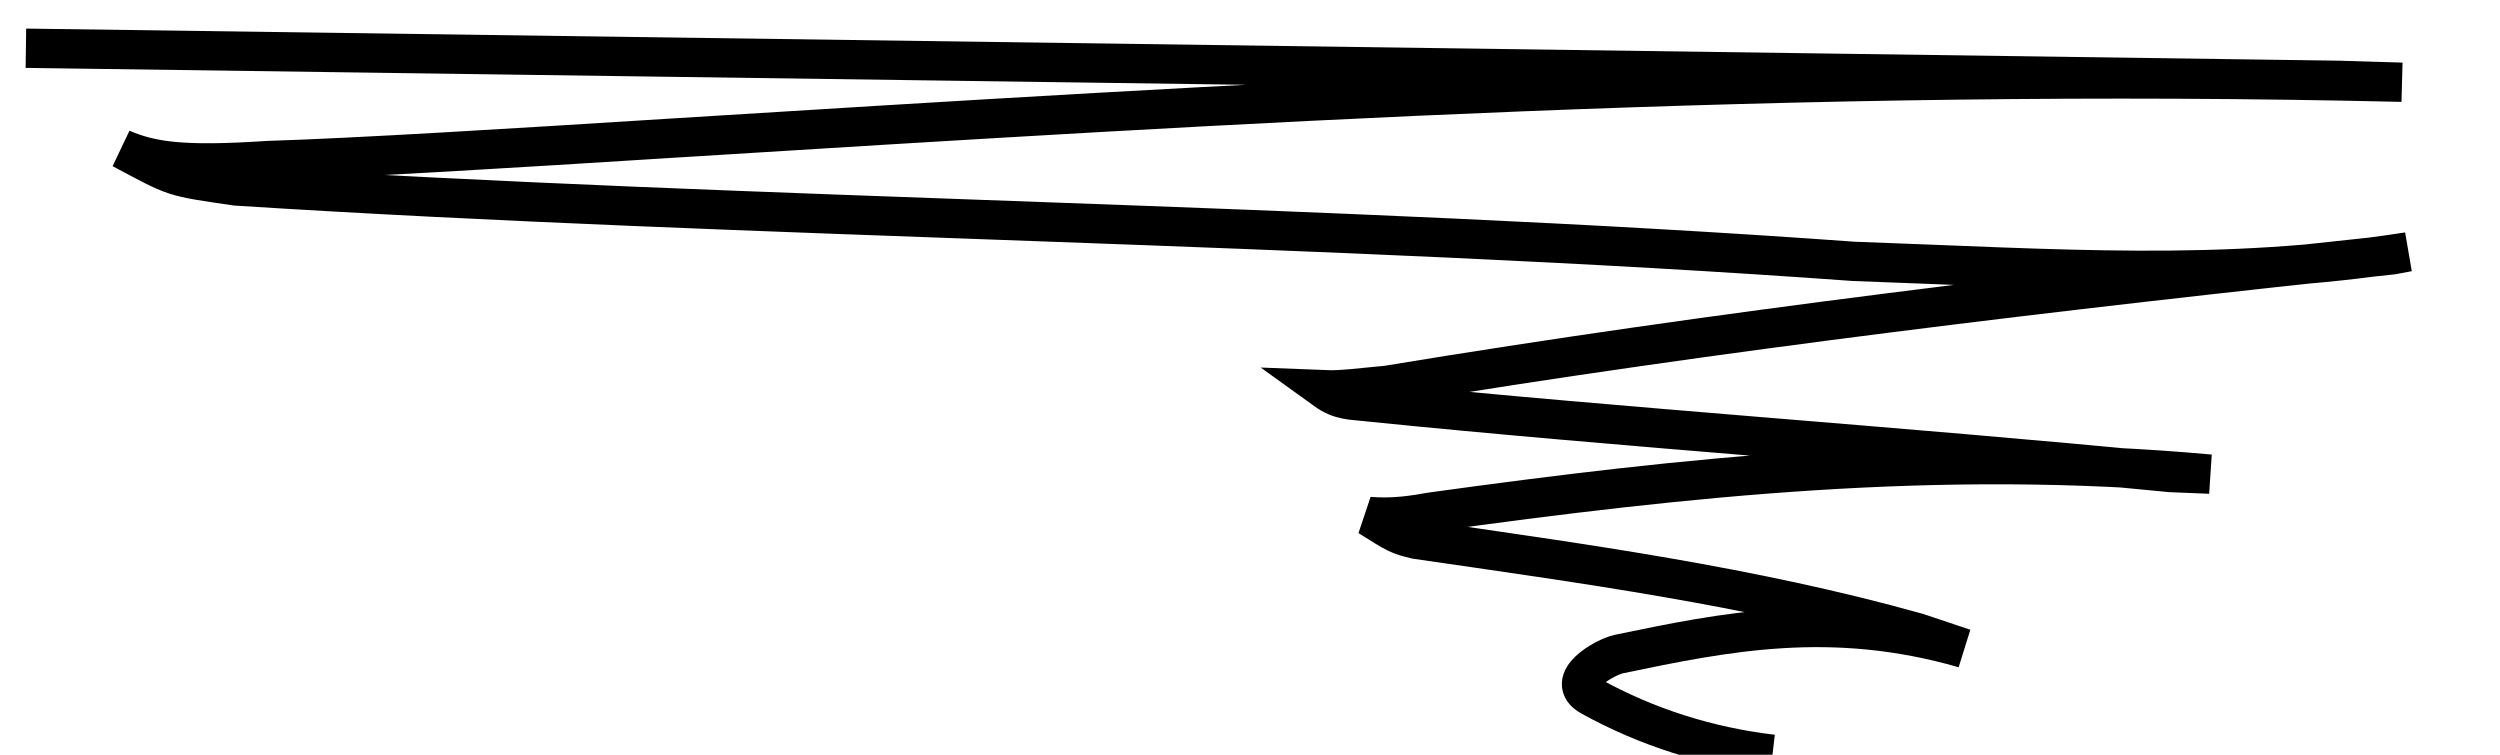 <svg width="159" height="48" viewBox="0 0 159 48" fill="none" xmlns="http://www.w3.org/2000/svg">
    <g clip-path="url(#clip0_13_209)">
        <path class="highlight"
            d="M1.647 3.068 116.519 4.659C127.259 4.814 137.999 4.955 148.739 5.109L152.764 5.23C114.38 4.321 78.585 6.559 42.805 8.783 32.755 9.417 22.69 10.036 17.047 10.211 11.555 10.576 9.618 10.257 7.747 9.465 11.259 11.328 10.838 11.217 15.012 11.828 47.759 13.921 84.328 14.189 117.89 16.622 131.018 17.088 141.222 17.877 153.158 16.018L152.162 16.206C131.032 18.454 109.242 21.03 88.234 24.503 86.72 24.644 85.289 24.834 84.279 24.793 85.275 25.512 85.981 25.429 86.991 25.553 103.401 27.223 120.742 28.363 138.041 30.053L140.554 30.155C123.262 28.575 107.089 30.348 91.029 32.566 89.961 32.756 88.631 32.978 87.066 32.847 88.905 34.008 88.951 34.027 90.07 34.301 100.463 35.813 111.368 37.274 121.953 40.244L124.916 41.237C116.491 38.808 109.735 40.188 102.979 41.595 102.035 41.792 99.417 43.312 101.177 44.284 104.766 46.269 108.665 47.493 112.733 47.972"
            fill="none" 
            stroke="black"
            stroke-width="2.5" />
    </g>
    <defs>
        <clipPath id="clip0_13_209">
            <rect width="159" height="48" fill="white" />
        </clipPath>
    </defs>
</svg>